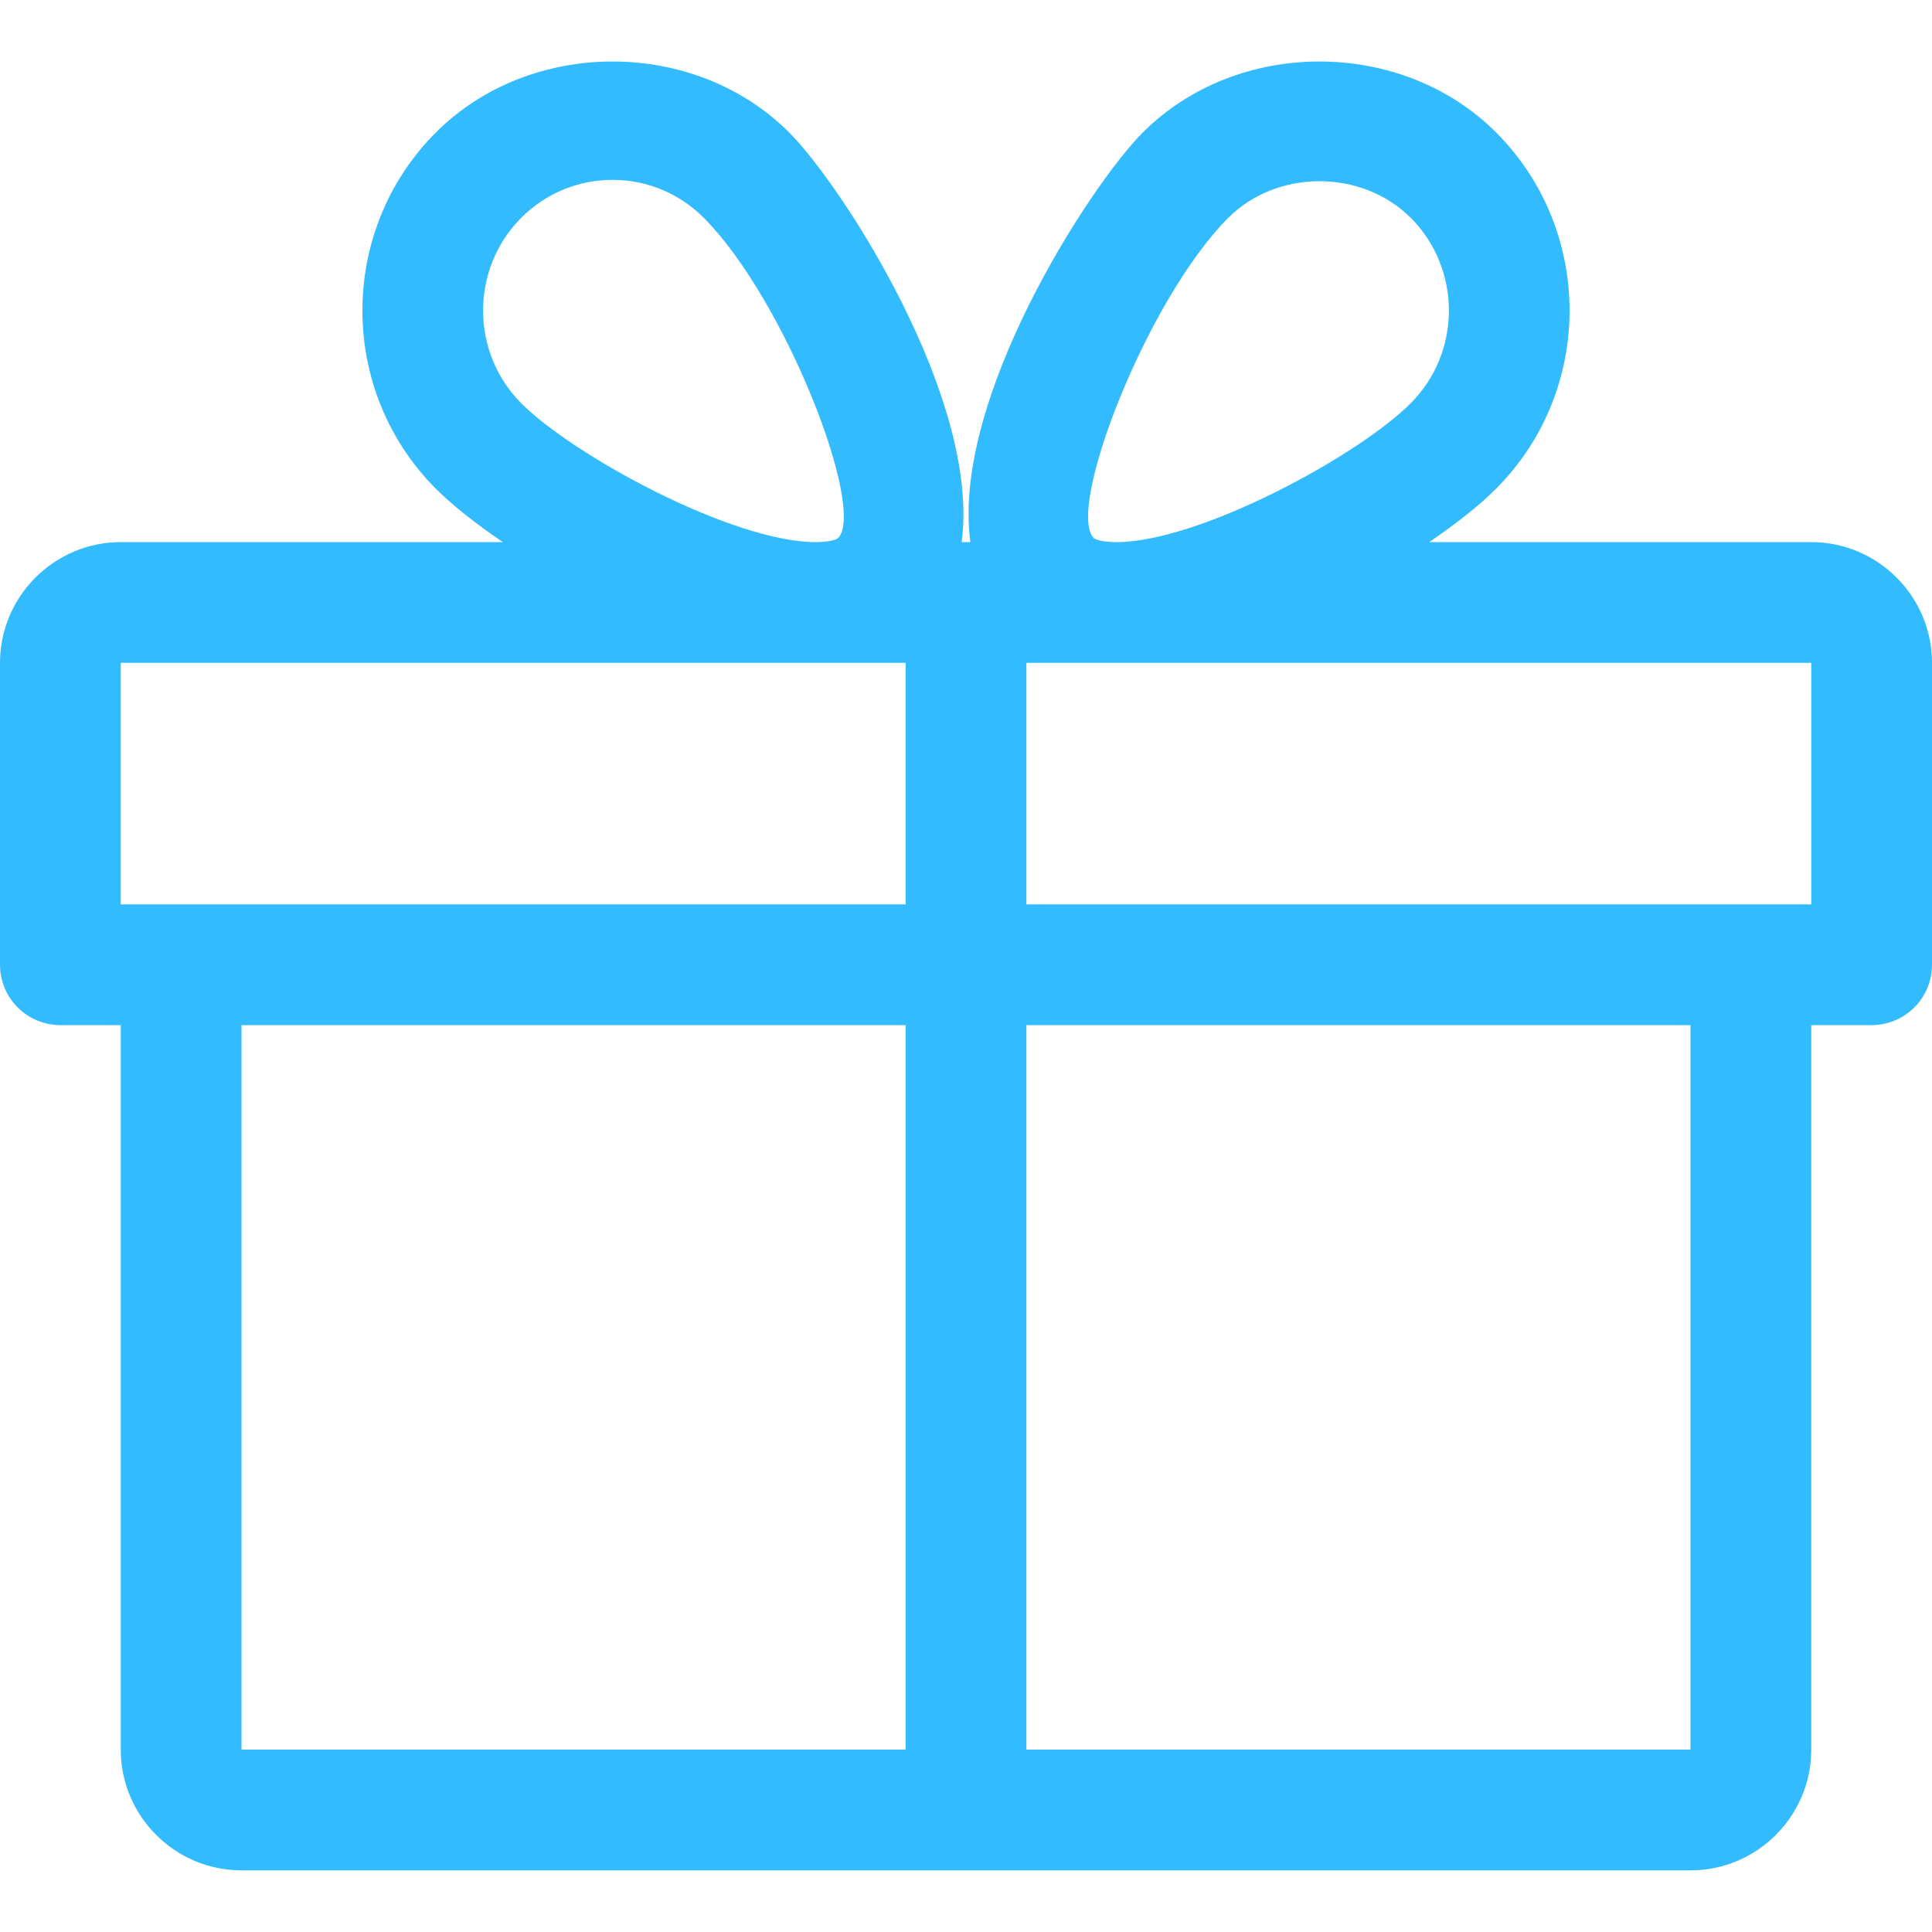 <svg width="40" height="40" viewBox="0 0 40 40" fill="none" xmlns="http://www.w3.org/2000/svg">
<path d="M37.5 11.224H29.59C30.157 10.837 30.645 10.452 30.985 10.107C33 8.079 33 4.779 30.985 2.752C29.027 0.782 25.613 0.779 23.652 2.752C22.57 3.839 19.692 8.267 20.09 11.224H19.91C20.305 8.267 17.43 3.839 16.348 2.752C14.387 0.779 10.973 0.782 9.015 2.752C7 4.779 7 8.079 9.012 10.107C9.355 10.452 9.842 10.837 10.41 11.224H2.5C1.123 11.224 0 12.347 0 13.724V19.974C0 20.664 0.56 21.224 1.25 21.224H2.5V36.224C2.5 37.602 3.623 38.724 5 38.724H35C36.377 38.724 37.5 37.602 37.5 36.224V21.224H38.75C39.44 21.224 40 20.664 40 19.974V13.724C40 12.347 38.877 11.224 37.5 11.224ZM10.787 4.514C11.295 4.004 11.967 3.724 12.682 3.724C13.395 3.724 14.068 4.004 14.575 4.514C16.26 6.209 17.935 10.539 17.352 11.142C17.352 11.142 17.247 11.224 16.89 11.224C15.162 11.224 11.865 9.429 10.787 8.344C9.74 7.289 9.74 5.569 10.787 4.514ZM18.75 36.224H5V21.224H18.75V36.224ZM18.75 18.724H2.5V13.724H16.89H18.75V18.724ZM25.425 4.514C26.44 3.497 28.2 3.499 29.212 4.514C30.26 5.569 30.26 7.289 29.212 8.344C28.135 9.429 24.837 11.224 23.11 11.224C22.753 11.224 22.648 11.144 22.645 11.142C22.065 10.539 23.74 6.209 25.425 4.514ZM35 36.224H21.25V21.224H35V36.224ZM37.5 18.724H21.25V13.724H23.11H37.5V18.724Z" fill="#32BCFF"/>
</svg>
